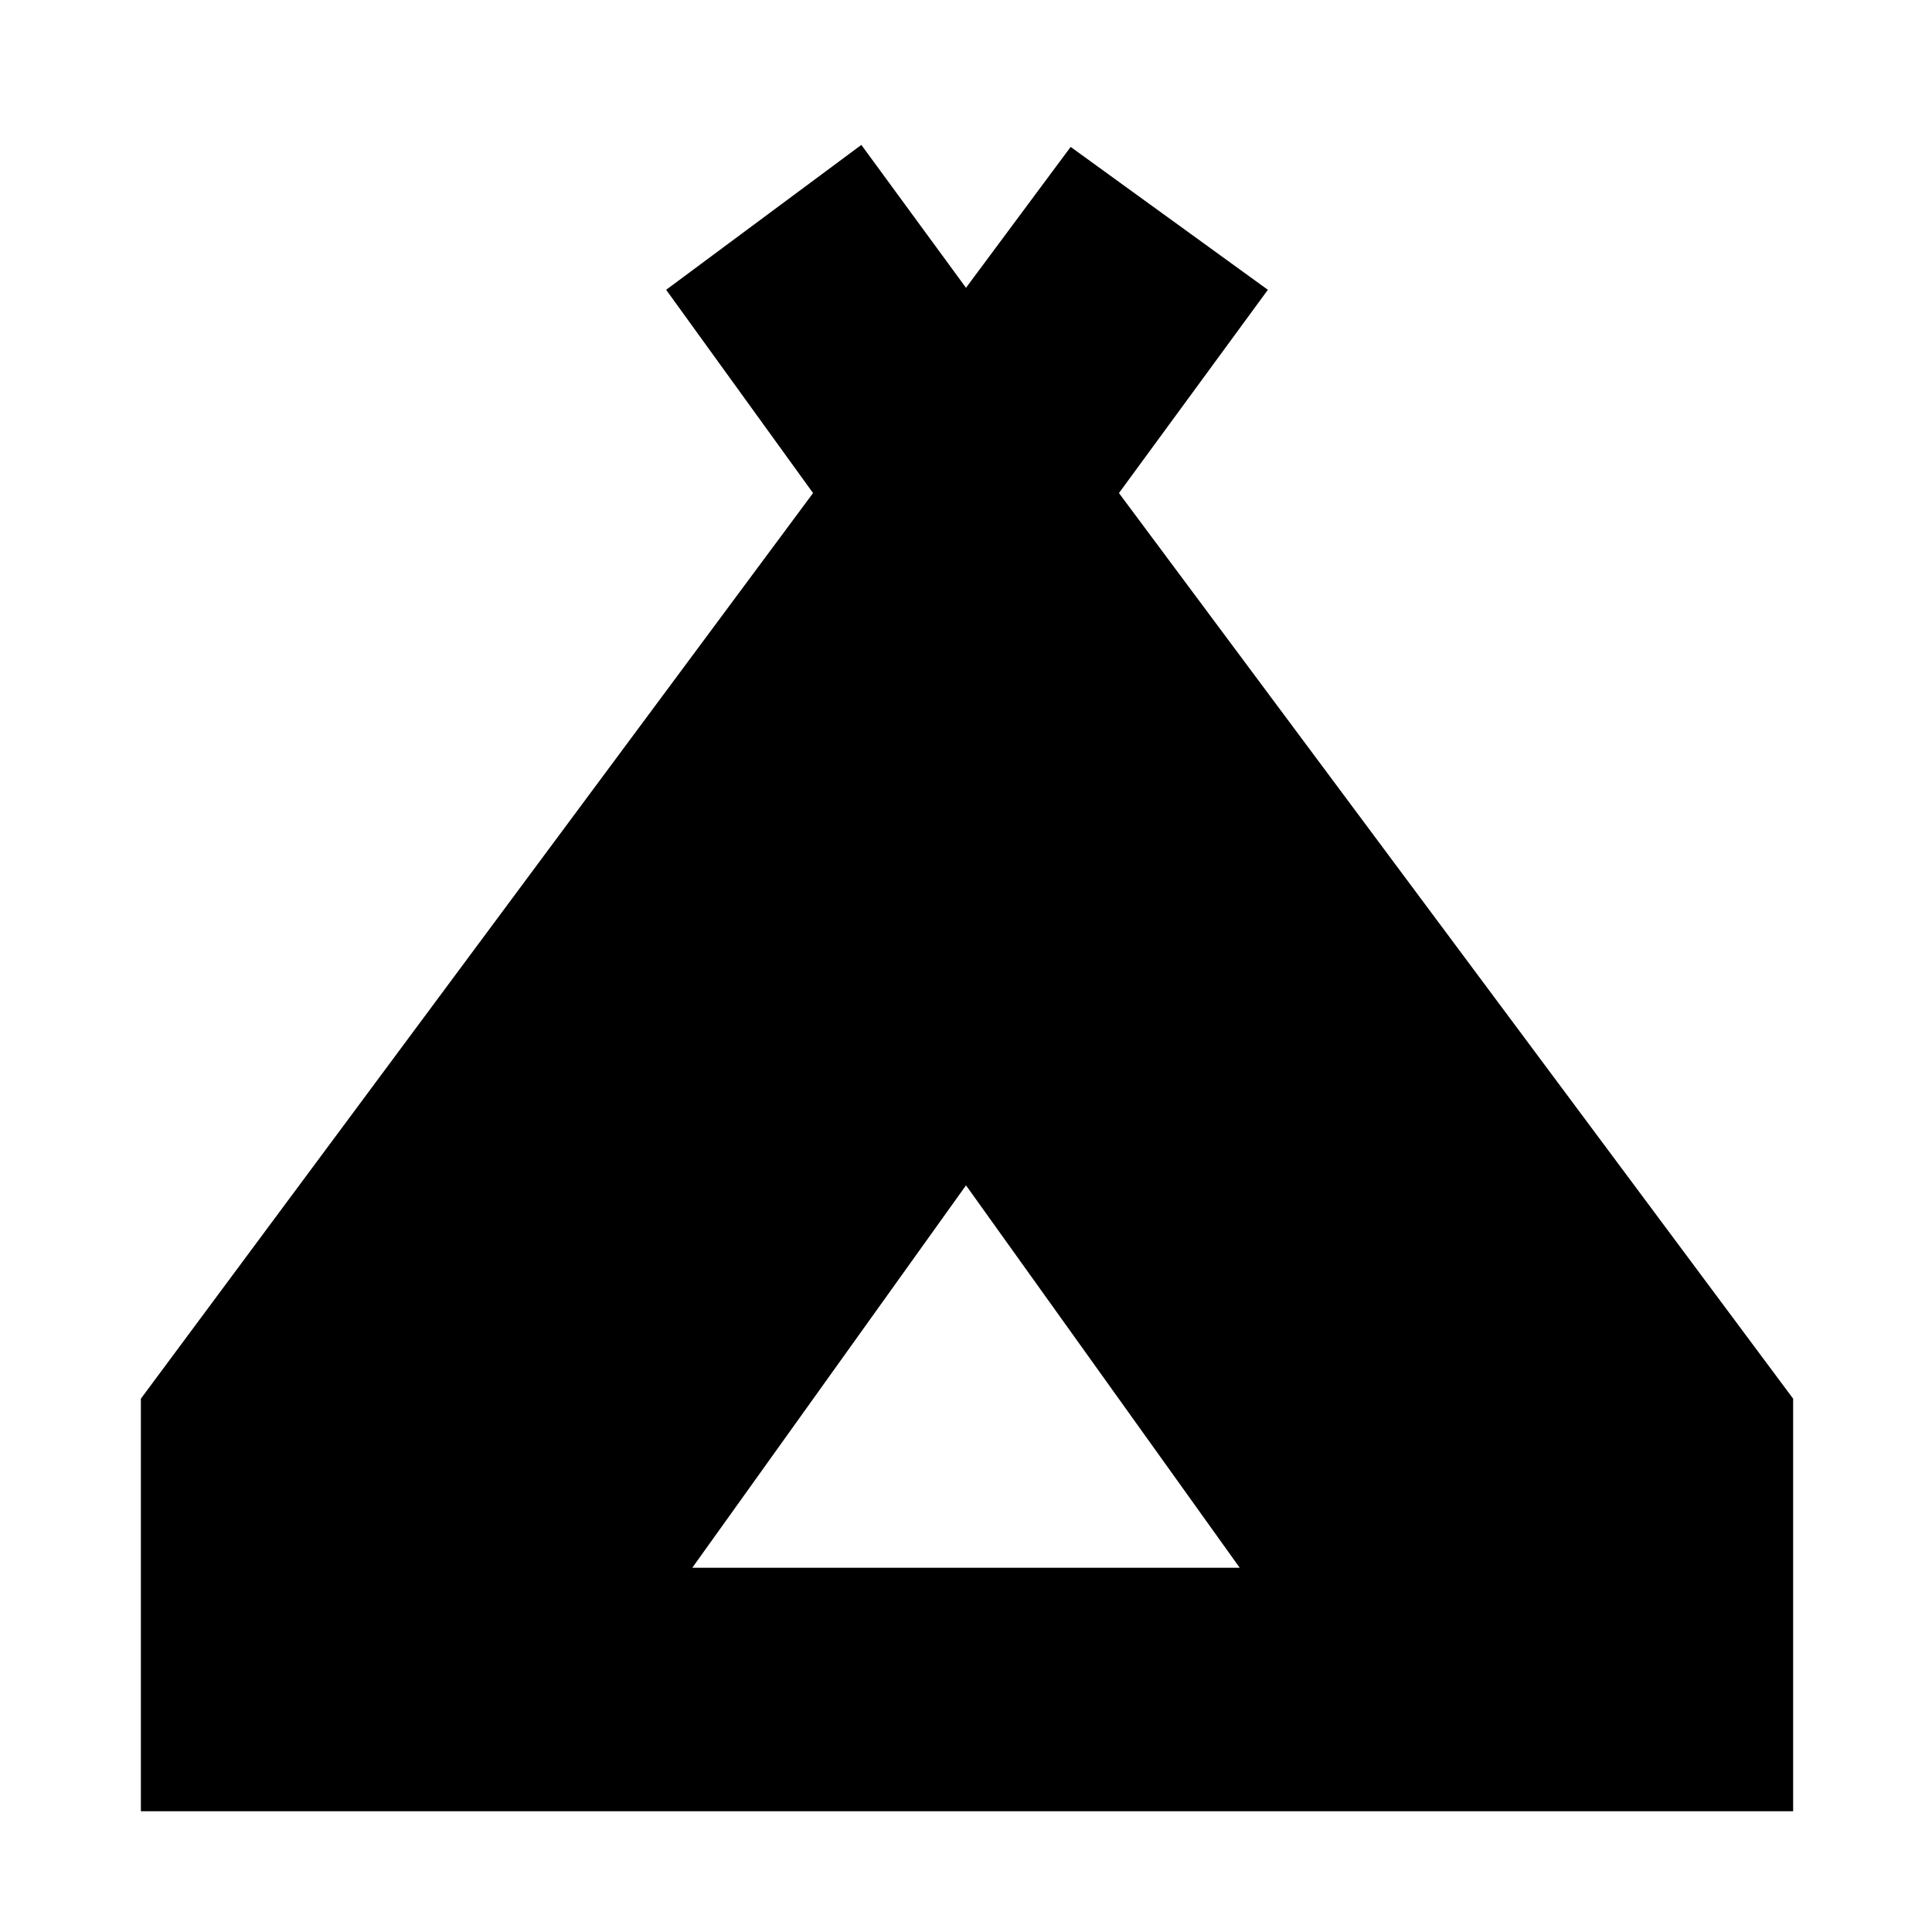 <svg xmlns="http://www.w3.org/2000/svg" height="24" width="24"><path d="M1.75 22.5v-5.125l8.35-11.25L8.275 3.6 10.7 1.8 12 3.575l1.3-1.75L15.75 3.6 13.9 6.125l8.375 11.25V22.5Zm6.85-3.025h6.8l-3.4-4.75Z"/></svg>